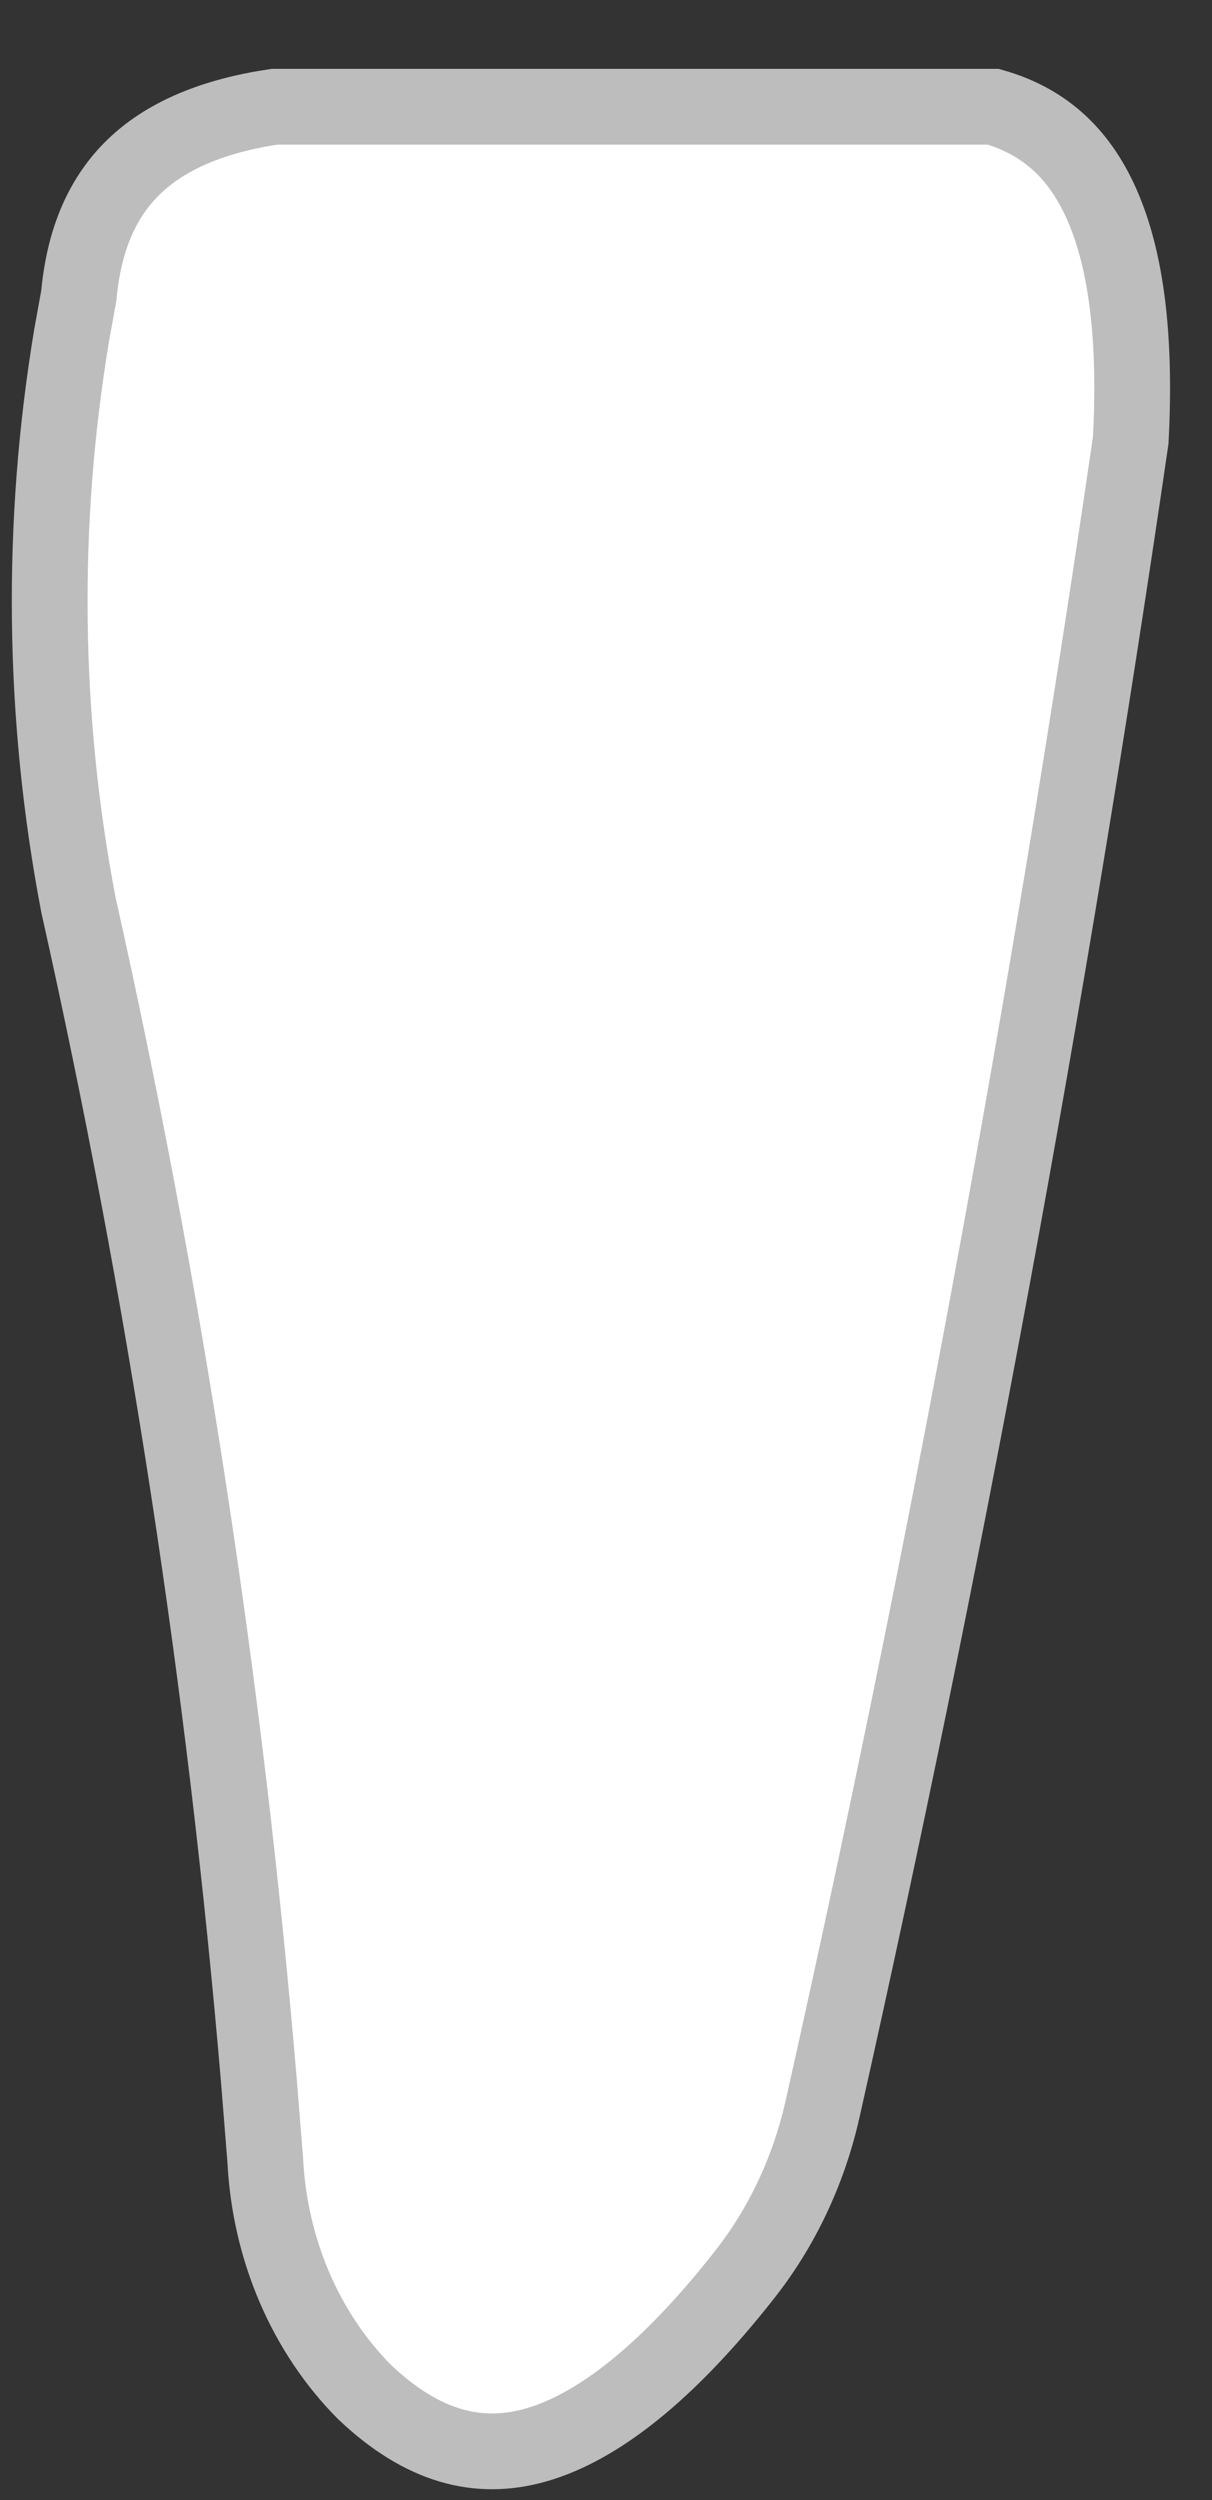 <svg width="16" height="33" viewBox="0 0 16 33" fill="none" xmlns="http://www.w3.org/2000/svg">
  <rect x="0" y="0" width="16" height="33" fill="#333333" stroke="none"/>
  <path d="M4.809 31.57C5.581 32.304 6.321 32.487 7.076 32.272C7.884 32.041 8.804 31.328 9.822 30.034L9.823 30.032C10.311 29.416 10.664 28.678 10.85 27.877V27.878C12.483 20.605 13.841 13.25 14.927 5.812C14.995 4.536 14.884 3.51 14.574 2.766C14.281 2.061 13.815 1.609 13.113 1.409H3.623C2.819 1.529 2.22 1.784 1.807 2.164C1.396 2.542 1.12 3.086 1.043 3.875L1.041 3.898L1.037 3.921L0.947 4.418C0.531 6.908 0.561 9.466 1.036 11.946C2.177 17.044 2.974 22.229 3.417 27.456L3.501 28.503L3.502 28.516C3.561 29.693 4.035 30.789 4.809 31.57Z" fill="white" stroke="#BDBDBD" />
</svg>